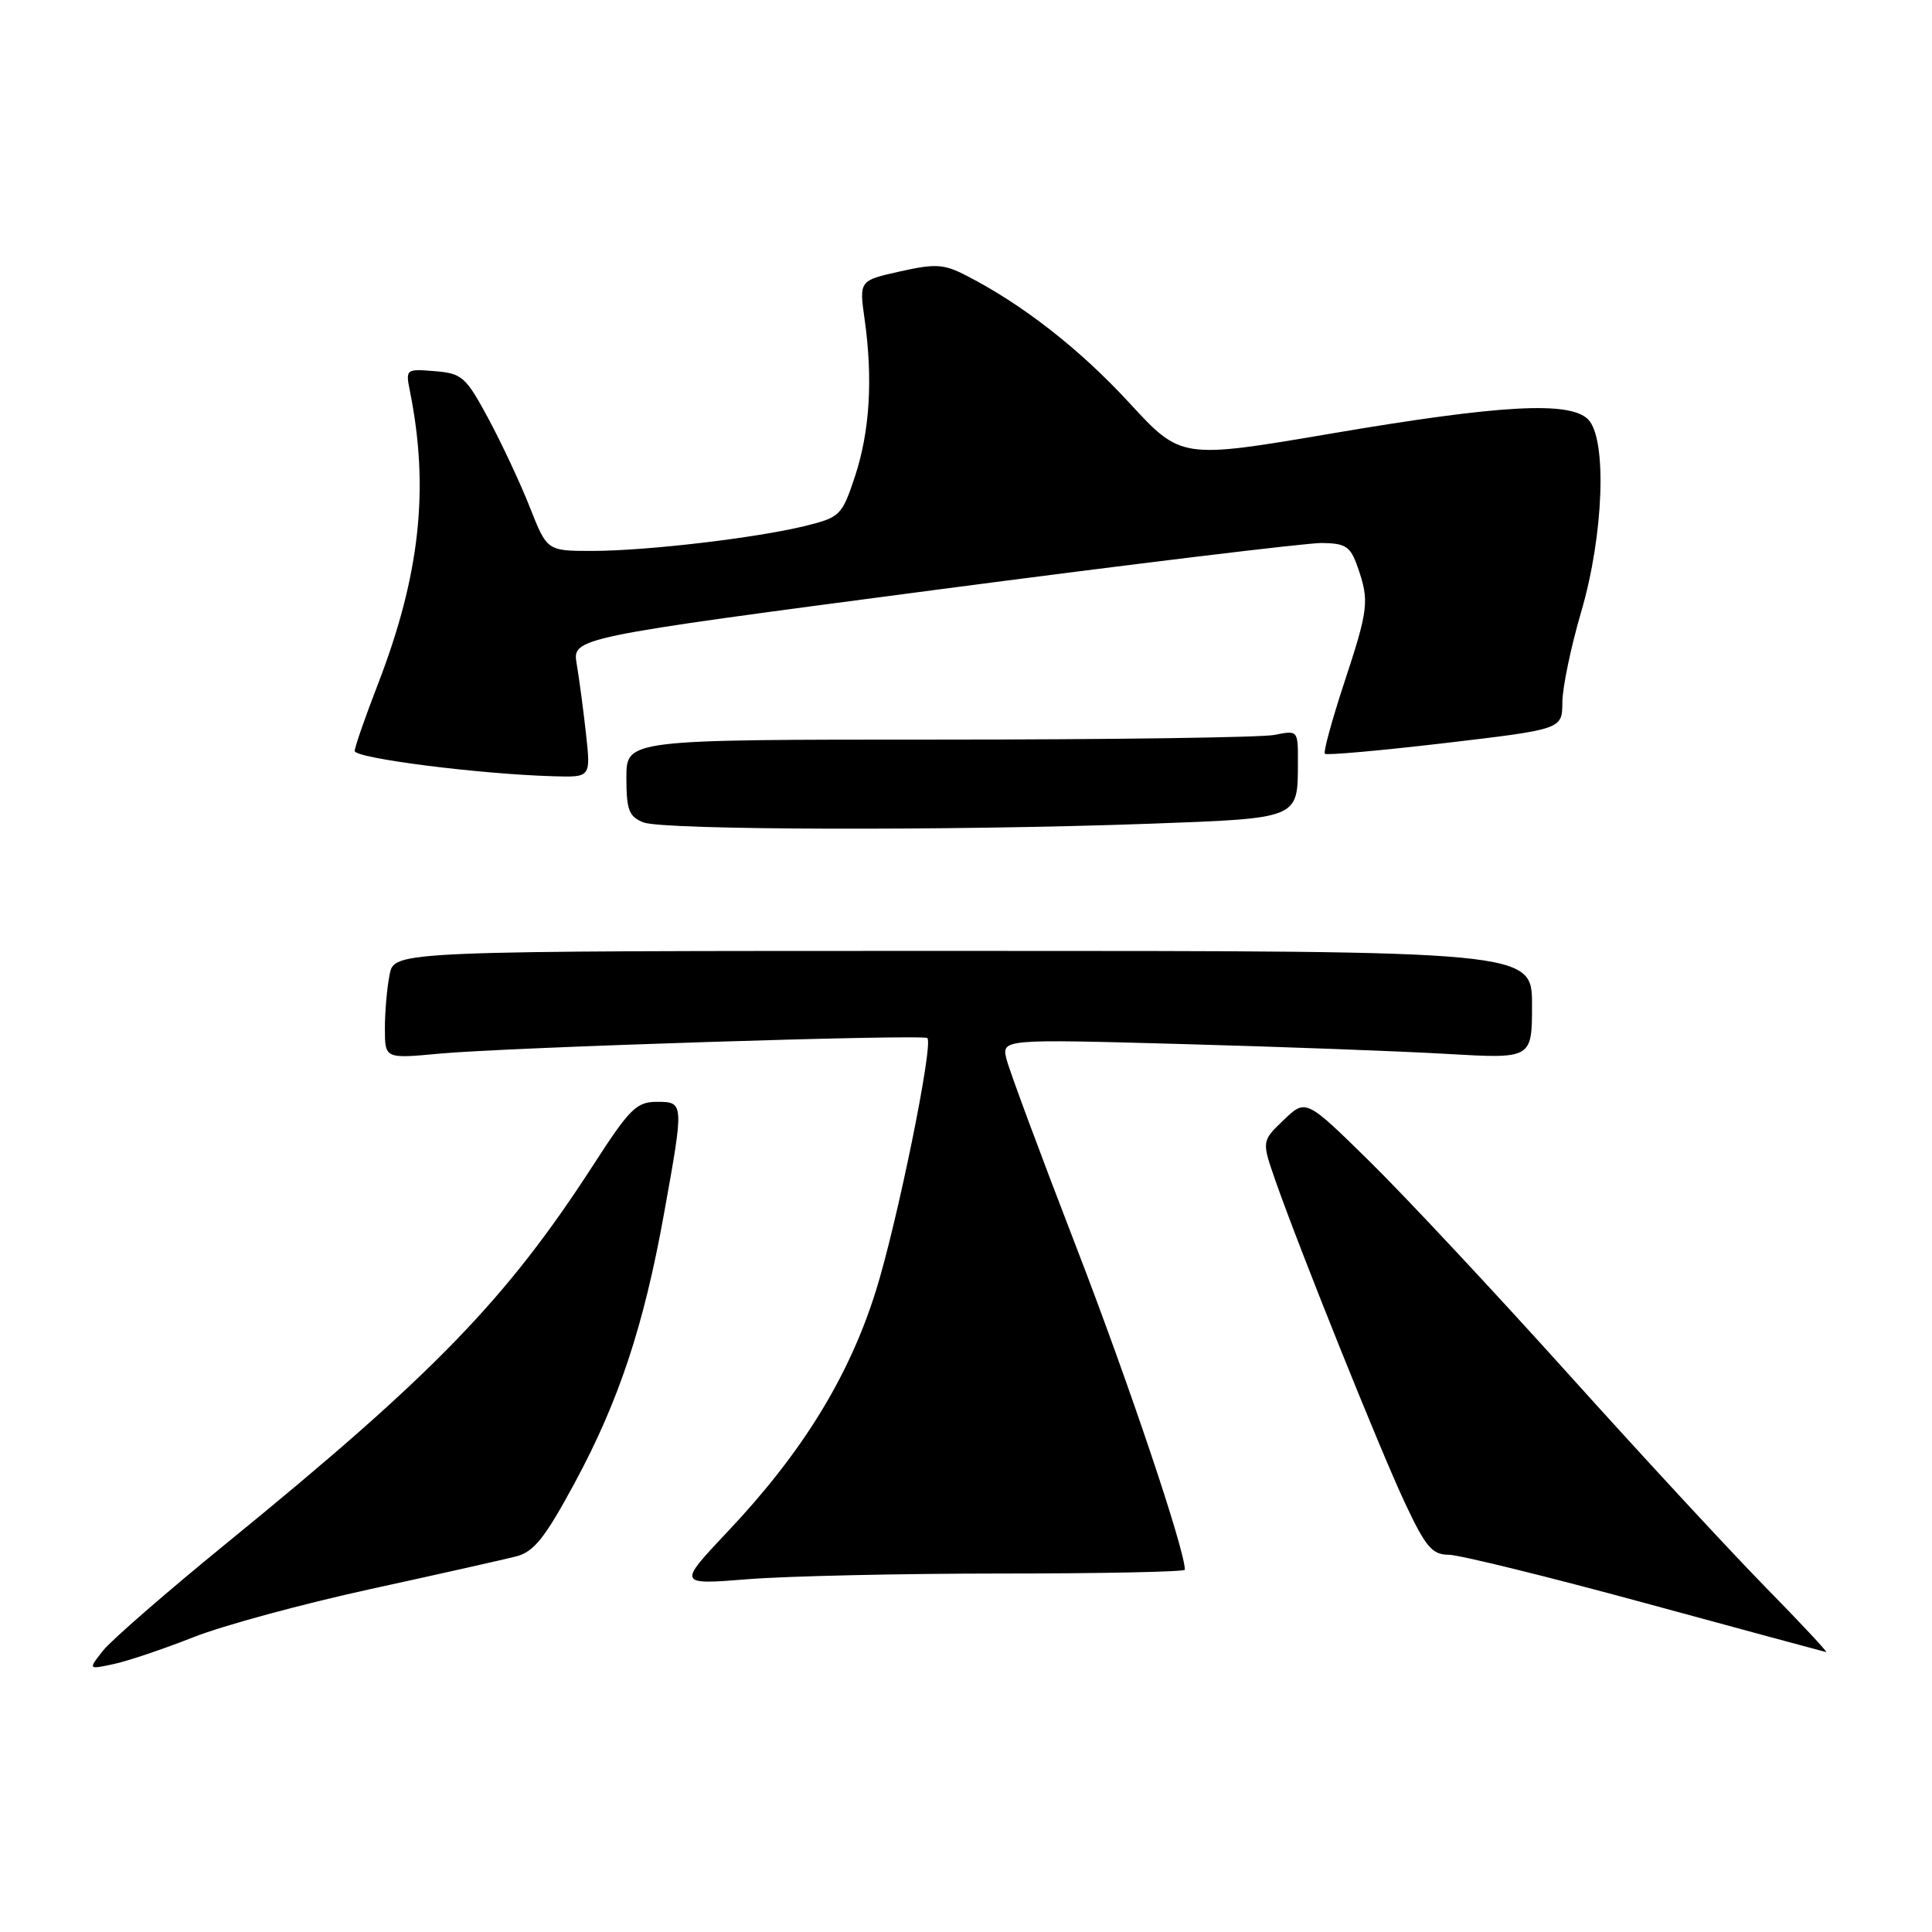 <?xml version="1.0" encoding="UTF-8" standalone="no"?>
<!DOCTYPE svg PUBLIC "-//W3C//DTD SVG 1.1//EN" "http://www.w3.org/Graphics/SVG/1.1/DTD/svg11.dtd" >
<svg xmlns="http://www.w3.org/2000/svg" xmlns:xlink="http://www.w3.org/1999/xlink" version="1.1" viewBox="0 0 256 256">
 <g >
 <path fill="currentColor"
d=" M 25.60 216.95 C 29.50 215.40 40.08 212.53 49.10 210.56 C 58.12 208.59 66.80 206.64 68.40 206.23 C 70.75 205.62 72.20 203.80 76.15 196.49 C 82.00 185.66 85.31 175.68 87.99 160.79 C 90.65 146.03 90.65 146.00 87.01 146.00 C 84.35 146.00 83.41 146.94 78.69 154.25 C 67.14 172.14 57.54 182.06 30.05 204.46 C 22.10 210.94 14.72 217.36 13.64 218.73 C 11.67 221.23 11.67 221.23 15.09 220.49 C 16.96 220.09 21.69 218.49 25.60 216.95 Z  M 233.88 210.25 C 229.17 205.44 217.41 192.72 207.76 182.00 C 198.11 171.28 186.35 158.69 181.63 154.04 C 173.04 145.59 173.04 145.59 170.11 148.39 C 167.18 151.20 167.18 151.20 168.97 156.35 C 172.13 165.41 182.92 192.27 186.21 199.25 C 188.91 204.98 189.77 206.00 191.94 206.01 C 193.35 206.02 205.07 208.90 218.00 212.42 C 230.93 215.94 241.72 218.86 241.98 218.91 C 242.24 218.96 238.60 215.06 233.88 210.25 Z  M 132.75 208.50 C 146.09 208.50 157.00 208.27 157.00 208.00 C 157.00 205.34 149.56 183.24 142.64 165.31 C 137.92 153.10 133.76 141.89 133.38 140.39 C 132.70 137.68 132.70 137.68 156.60 138.34 C 169.75 138.70 185.56 139.29 191.75 139.65 C 203.00 140.30 203.00 140.30 203.00 133.15 C 203.00 126.00 203.00 126.00 127.62 126.00 C 52.25 126.00 52.25 126.00 51.63 129.12 C 51.28 130.84 51.00 134.06 51.00 136.27 C 51.00 140.29 51.00 140.29 58.25 139.61 C 67.03 138.79 122.35 137.02 122.88 137.55 C 123.71 138.37 118.87 162.09 116.04 171.11 C 112.48 182.44 106.32 192.45 96.49 202.87 C 89.76 210.00 89.76 210.00 99.13 209.25 C 104.28 208.84 119.41 208.50 132.75 208.50 Z  M 152.29 109.15 C 172.19 108.42 171.96 108.52 171.98 101.12 C 172.00 96.76 172.00 96.75 168.88 97.38 C 167.16 97.72 147.13 98.00 124.38 98.00 C 83.00 98.00 83.00 98.00 83.00 103.03 C 83.00 107.32 83.33 108.20 85.25 108.97 C 87.82 110.00 125.93 110.10 152.29 109.15 Z  M 77.65 97.25 C 77.30 94.09 76.75 89.92 76.42 88.00 C 75.82 84.50 75.82 84.50 123.66 78.20 C 149.97 74.74 173.14 71.93 175.15 71.95 C 178.33 71.99 178.95 72.41 179.90 75.15 C 181.47 79.63 181.34 80.71 178.07 90.61 C 176.47 95.49 175.33 99.66 175.55 99.88 C 175.77 100.10 182.93 99.46 191.47 98.46 C 207.00 96.63 207.00 96.63 207.02 93.07 C 207.03 91.10 208.16 85.70 209.52 81.05 C 212.51 70.86 212.96 58.11 210.43 55.57 C 207.99 53.13 198.85 53.63 176.50 57.43 C 156.50 60.83 156.50 60.83 149.63 53.37 C 143.07 46.25 135.53 40.36 128.07 36.53 C 125.07 34.98 123.97 34.91 119.24 35.97 C 113.84 37.18 113.84 37.18 114.57 42.34 C 115.68 50.22 115.25 57.18 113.29 63.12 C 111.57 68.30 111.32 68.54 106.74 69.68 C 100.18 71.29 85.73 72.99 78.49 73.00 C 72.49 73.00 72.49 73.00 70.22 67.25 C 68.98 64.09 66.50 58.80 64.73 55.50 C 61.72 49.91 61.23 49.48 57.61 49.18 C 53.76 48.87 53.73 48.90 54.33 51.90 C 56.90 64.74 55.65 76.20 50.11 90.57 C 48.42 94.93 47.02 98.95 47.00 99.50 C 46.95 100.47 63.49 102.58 73.39 102.86 C 78.28 103.00 78.28 103.00 77.65 97.25 Z "/>
</g>
</svg>